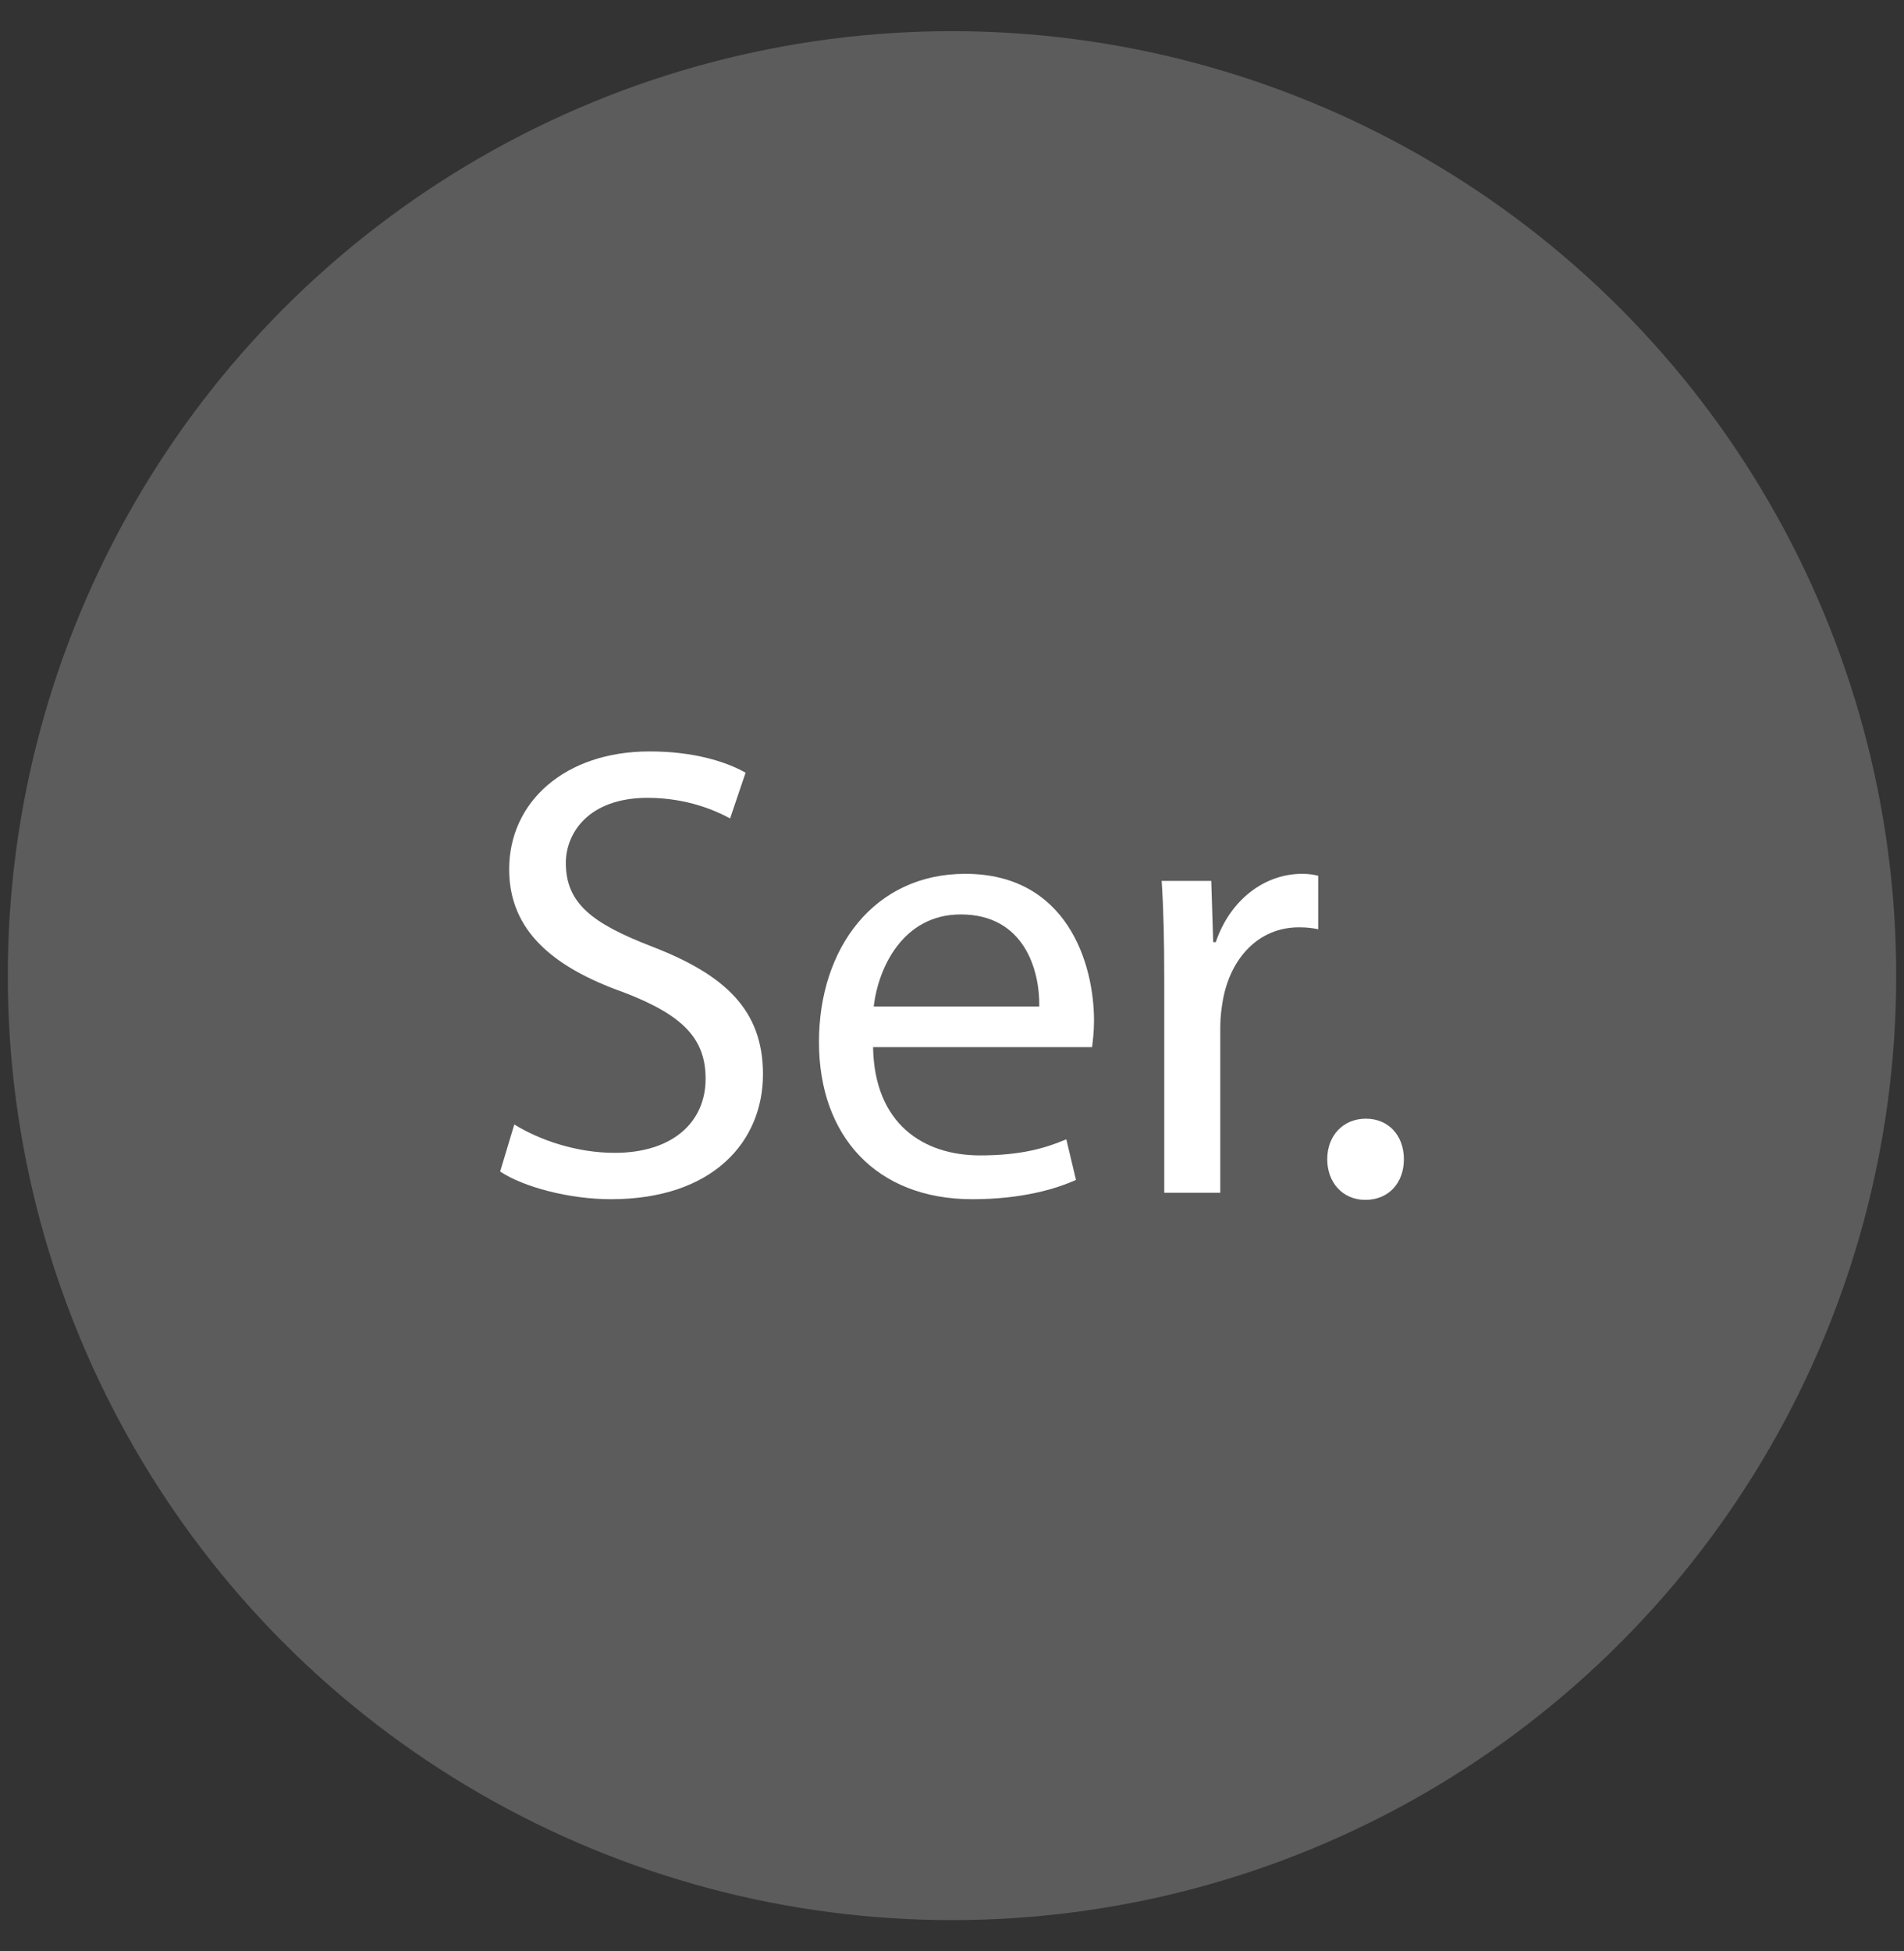 <?xml version="1.0" encoding="utf-8"?>
<!-- Generator: Adobe Illustrator 16.0.0, SVG Export Plug-In . SVG Version: 6.00 Build 0)  -->
<!DOCTYPE svg PUBLIC "-//W3C//DTD SVG 1.1//EN" "http://www.w3.org/Graphics/SVG/1.1/DTD/svg11.dtd">
<svg version="1.1" id="dab" xmlns="http://www.w3.org/2000/svg" xmlns:xlink="http://www.w3.org/1999/xlink" x="0px" y="0px"
	 width="94.582px" height="96.904px" viewBox="0 0 94.582 96.904" enable-background="new 0 0 94.582 96.904" xml:space="preserve">
<rect x="0" y="0" width="94.582" height="96.904" fill="#333333" stroke="none"/>
<circle opacity="0.2" fill="#FFFFFF" cx="47.291" cy="48.452" r="46.904"/>
<g>
	<path fill="#FFFFFF" d="M25.548,55.844c1.248,0.768,3.071,1.408,4.991,1.408c2.849,0,4.512-1.504,4.512-3.68
		c0-2.016-1.151-3.168-4.063-4.288c-3.52-1.248-5.695-3.071-5.695-6.112c0-3.359,2.783-5.855,6.976-5.855
		c2.208,0,3.808,0.513,4.768,1.057l-0.769,2.271c-0.703-0.384-2.144-1.023-4.096-1.023c-2.943,0-4.063,1.76-4.063,3.231
		c0,2.016,1.312,3.008,4.288,4.159c3.647,1.408,5.504,3.168,5.504,6.336c0,3.328-2.464,6.207-7.552,6.207
		c-2.08,0-4.352-0.607-5.504-1.375L25.548,55.844z"/>
	<path fill="#FFFFFF" d="M43.37,52.004c0.064,3.808,2.496,5.375,5.312,5.375c2.017,0,3.232-0.352,4.288-0.799l0.48,2.016
		c-0.992,0.447-2.688,0.959-5.152,0.959c-4.768,0-7.615-3.135-7.615-7.807s2.752-8.352,7.264-8.352c5.056,0,6.399,4.447,6.399,7.295
		c0,0.576-0.064,1.024-0.096,1.312H43.37z M51.626,49.988c0.032-1.792-0.736-4.576-3.903-4.576c-2.849,0-4.096,2.624-4.32,4.576
		H51.626z"/>
	<path fill="#FFFFFF" d="M57.834,48.58c0-1.824-0.032-3.392-0.128-4.832h2.464l0.096,3.04h0.128c0.704-2.079,2.4-3.392,4.288-3.392
		c0.319,0,0.544,0.032,0.8,0.096v2.656c-0.288-0.064-0.576-0.096-0.96-0.096c-1.984,0-3.392,1.504-3.775,3.615
		c-0.064,0.385-0.129,0.832-0.129,1.312v8.255h-2.783V48.58z"/>
	<path fill="#FFFFFF" d="M65.931,57.571c0-1.184,0.8-2.016,1.92-2.016s1.888,0.832,1.888,2.016c0,1.151-0.736,2.017-1.92,2.017
		C66.698,59.588,65.931,58.723,65.931,57.571z"/>
</g>
</svg>
